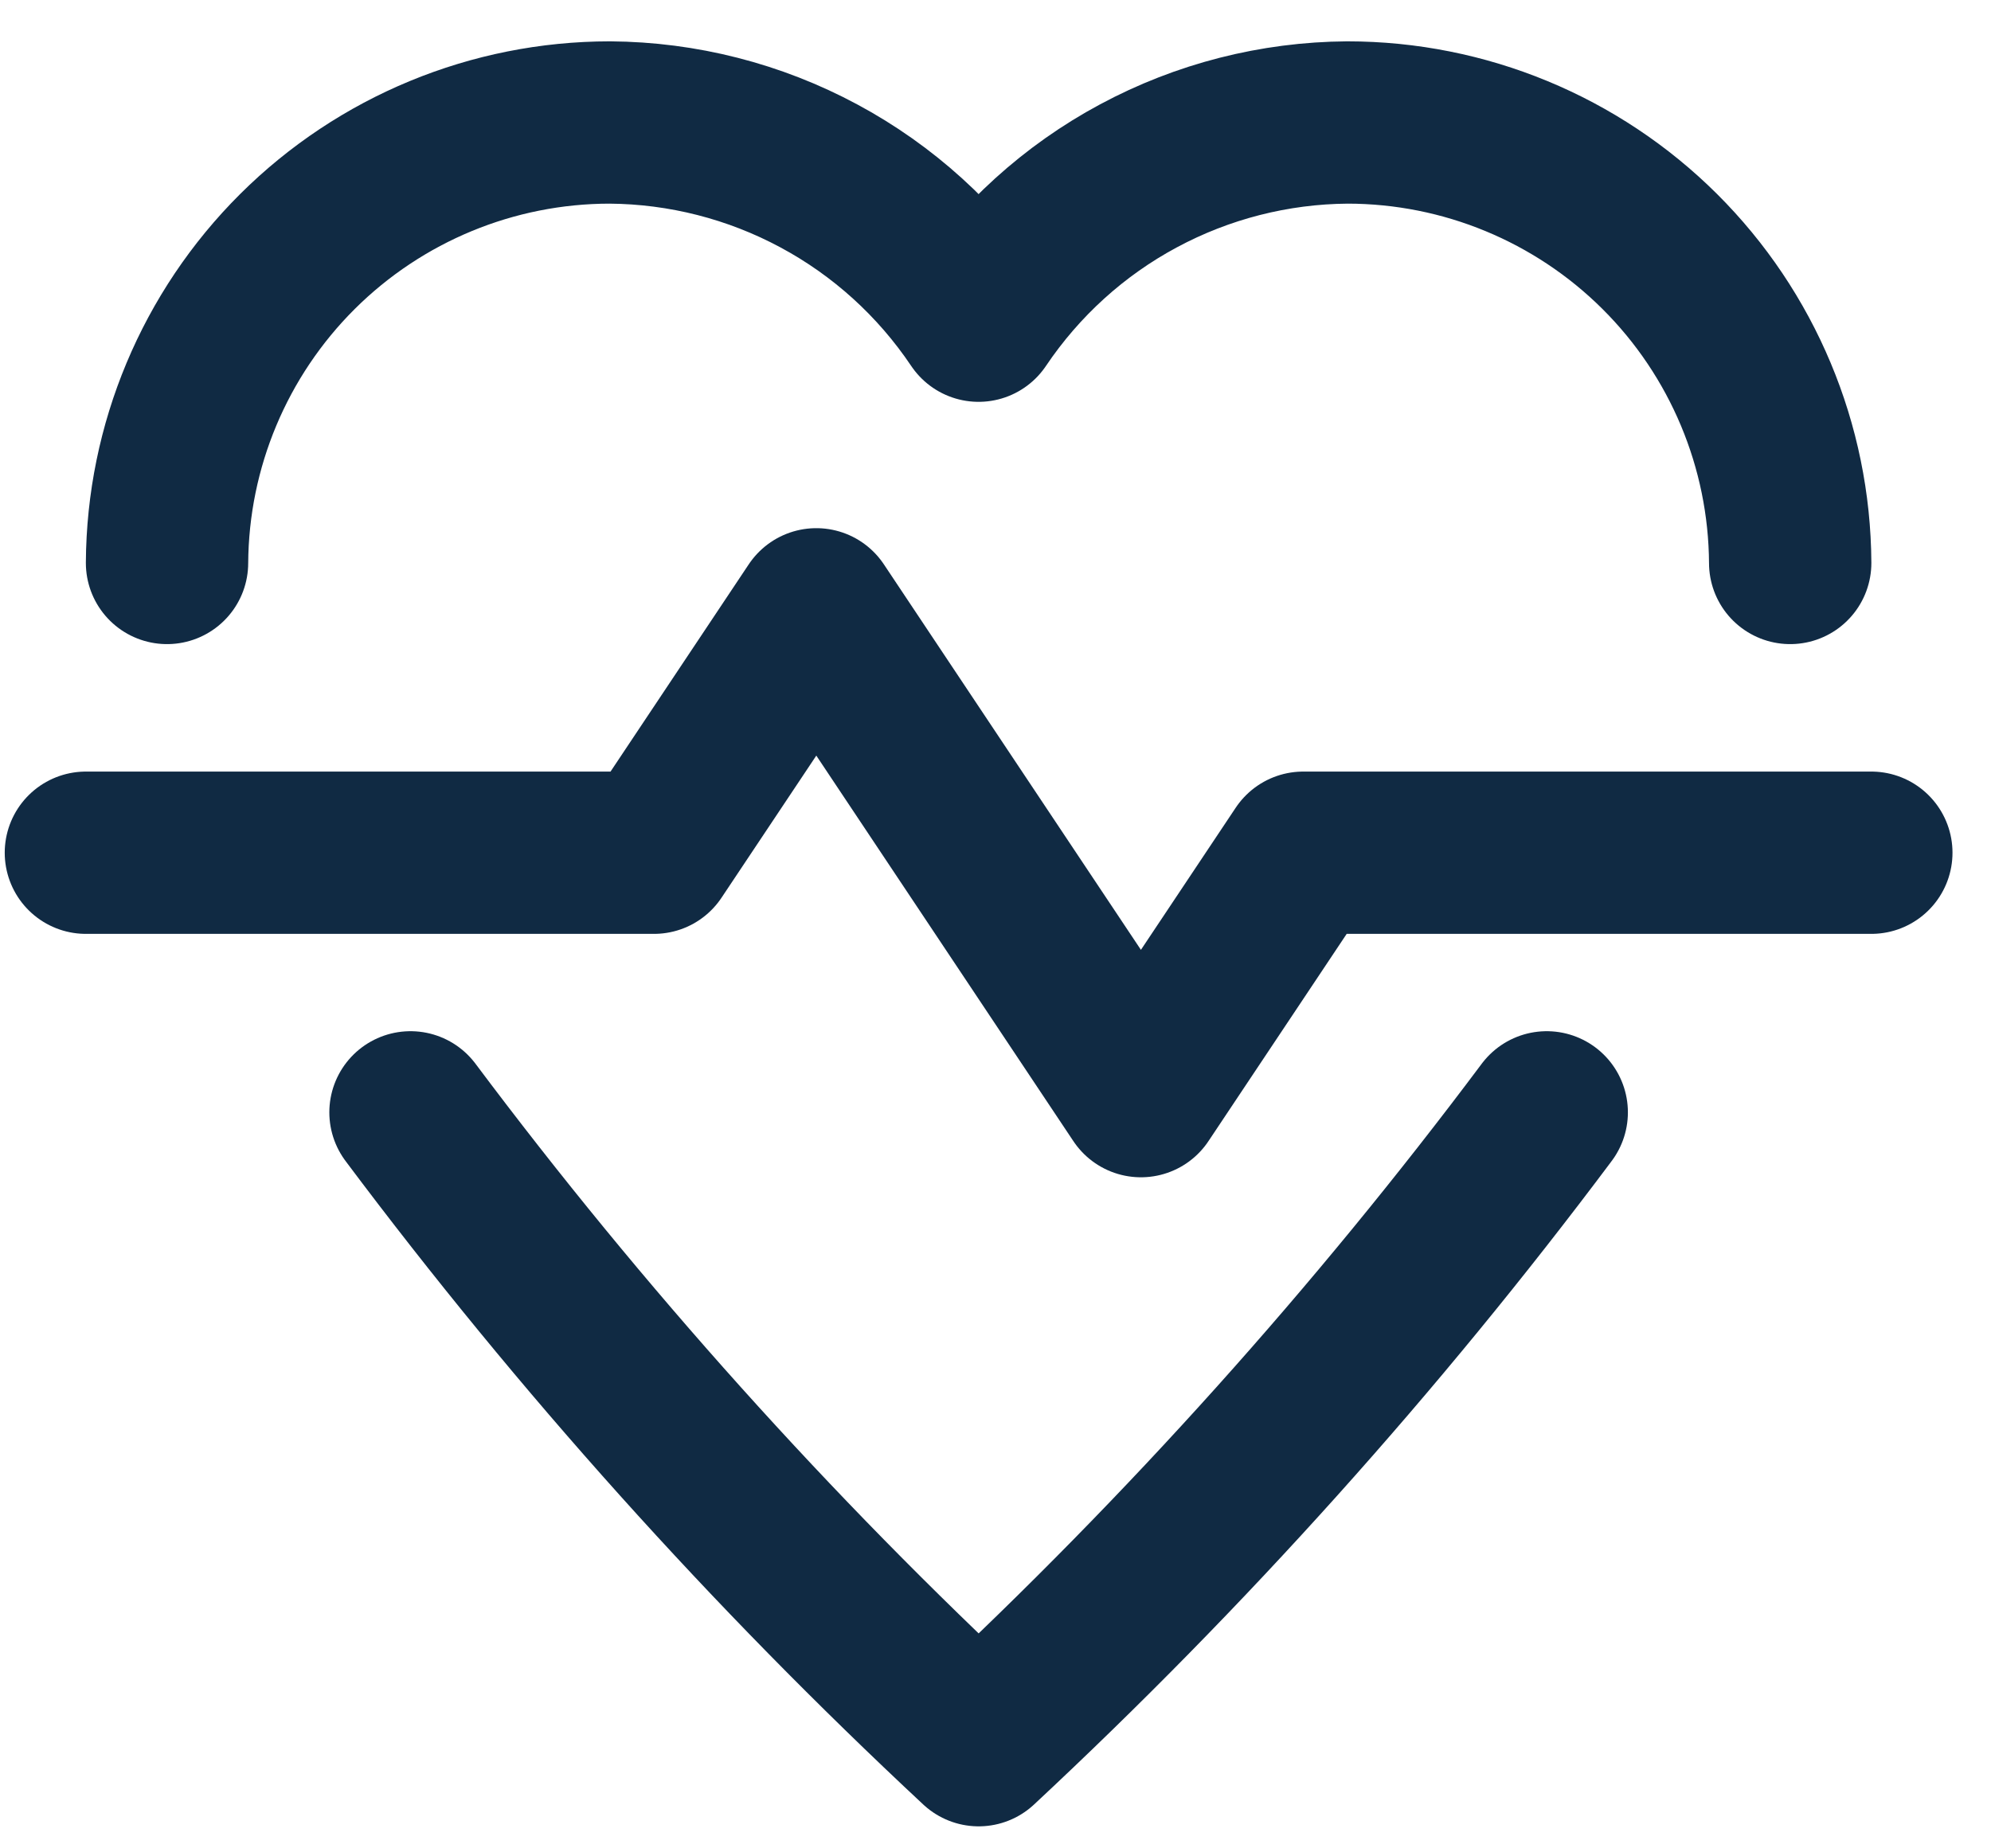 <svg width="28" height="26" viewBox="0 0 28 26" fill="none" xmlns="http://www.w3.org/2000/svg">
<path d="M1.208 11.995H9.197L11.48 8.571L16.045 15.419L18.328 11.995H26.317" stroke="#102A43" stroke-width="2.283" stroke-miterlimit="10" stroke-linecap="round" stroke-linejoin="round"/>
<path d="M5.773 15.647C8.167 18.846 10.841 21.825 13.763 24.549C16.685 21.825 19.359 18.846 21.752 15.647" stroke="#102A43" stroke-width="2.283" stroke-miterlimit="10" stroke-linecap="round" stroke-linejoin="round"/>
<path d="M25.176 7.919C25.167 6.273 24.507 4.698 23.341 3.537C22.174 2.376 20.596 1.724 18.95 1.723C17.924 1.73 16.914 1.988 16.01 2.474C15.106 2.959 14.335 3.659 13.762 4.511C13.19 3.659 12.419 2.959 11.515 2.474C10.611 1.988 9.601 1.73 8.575 1.723C6.929 1.724 5.351 2.376 4.184 3.537C3.018 4.698 2.358 6.273 2.349 7.919" stroke="#102A43" stroke-width="2.283" stroke-miterlimit="10" stroke-linecap="round" stroke-linejoin="round"/>
</svg>

